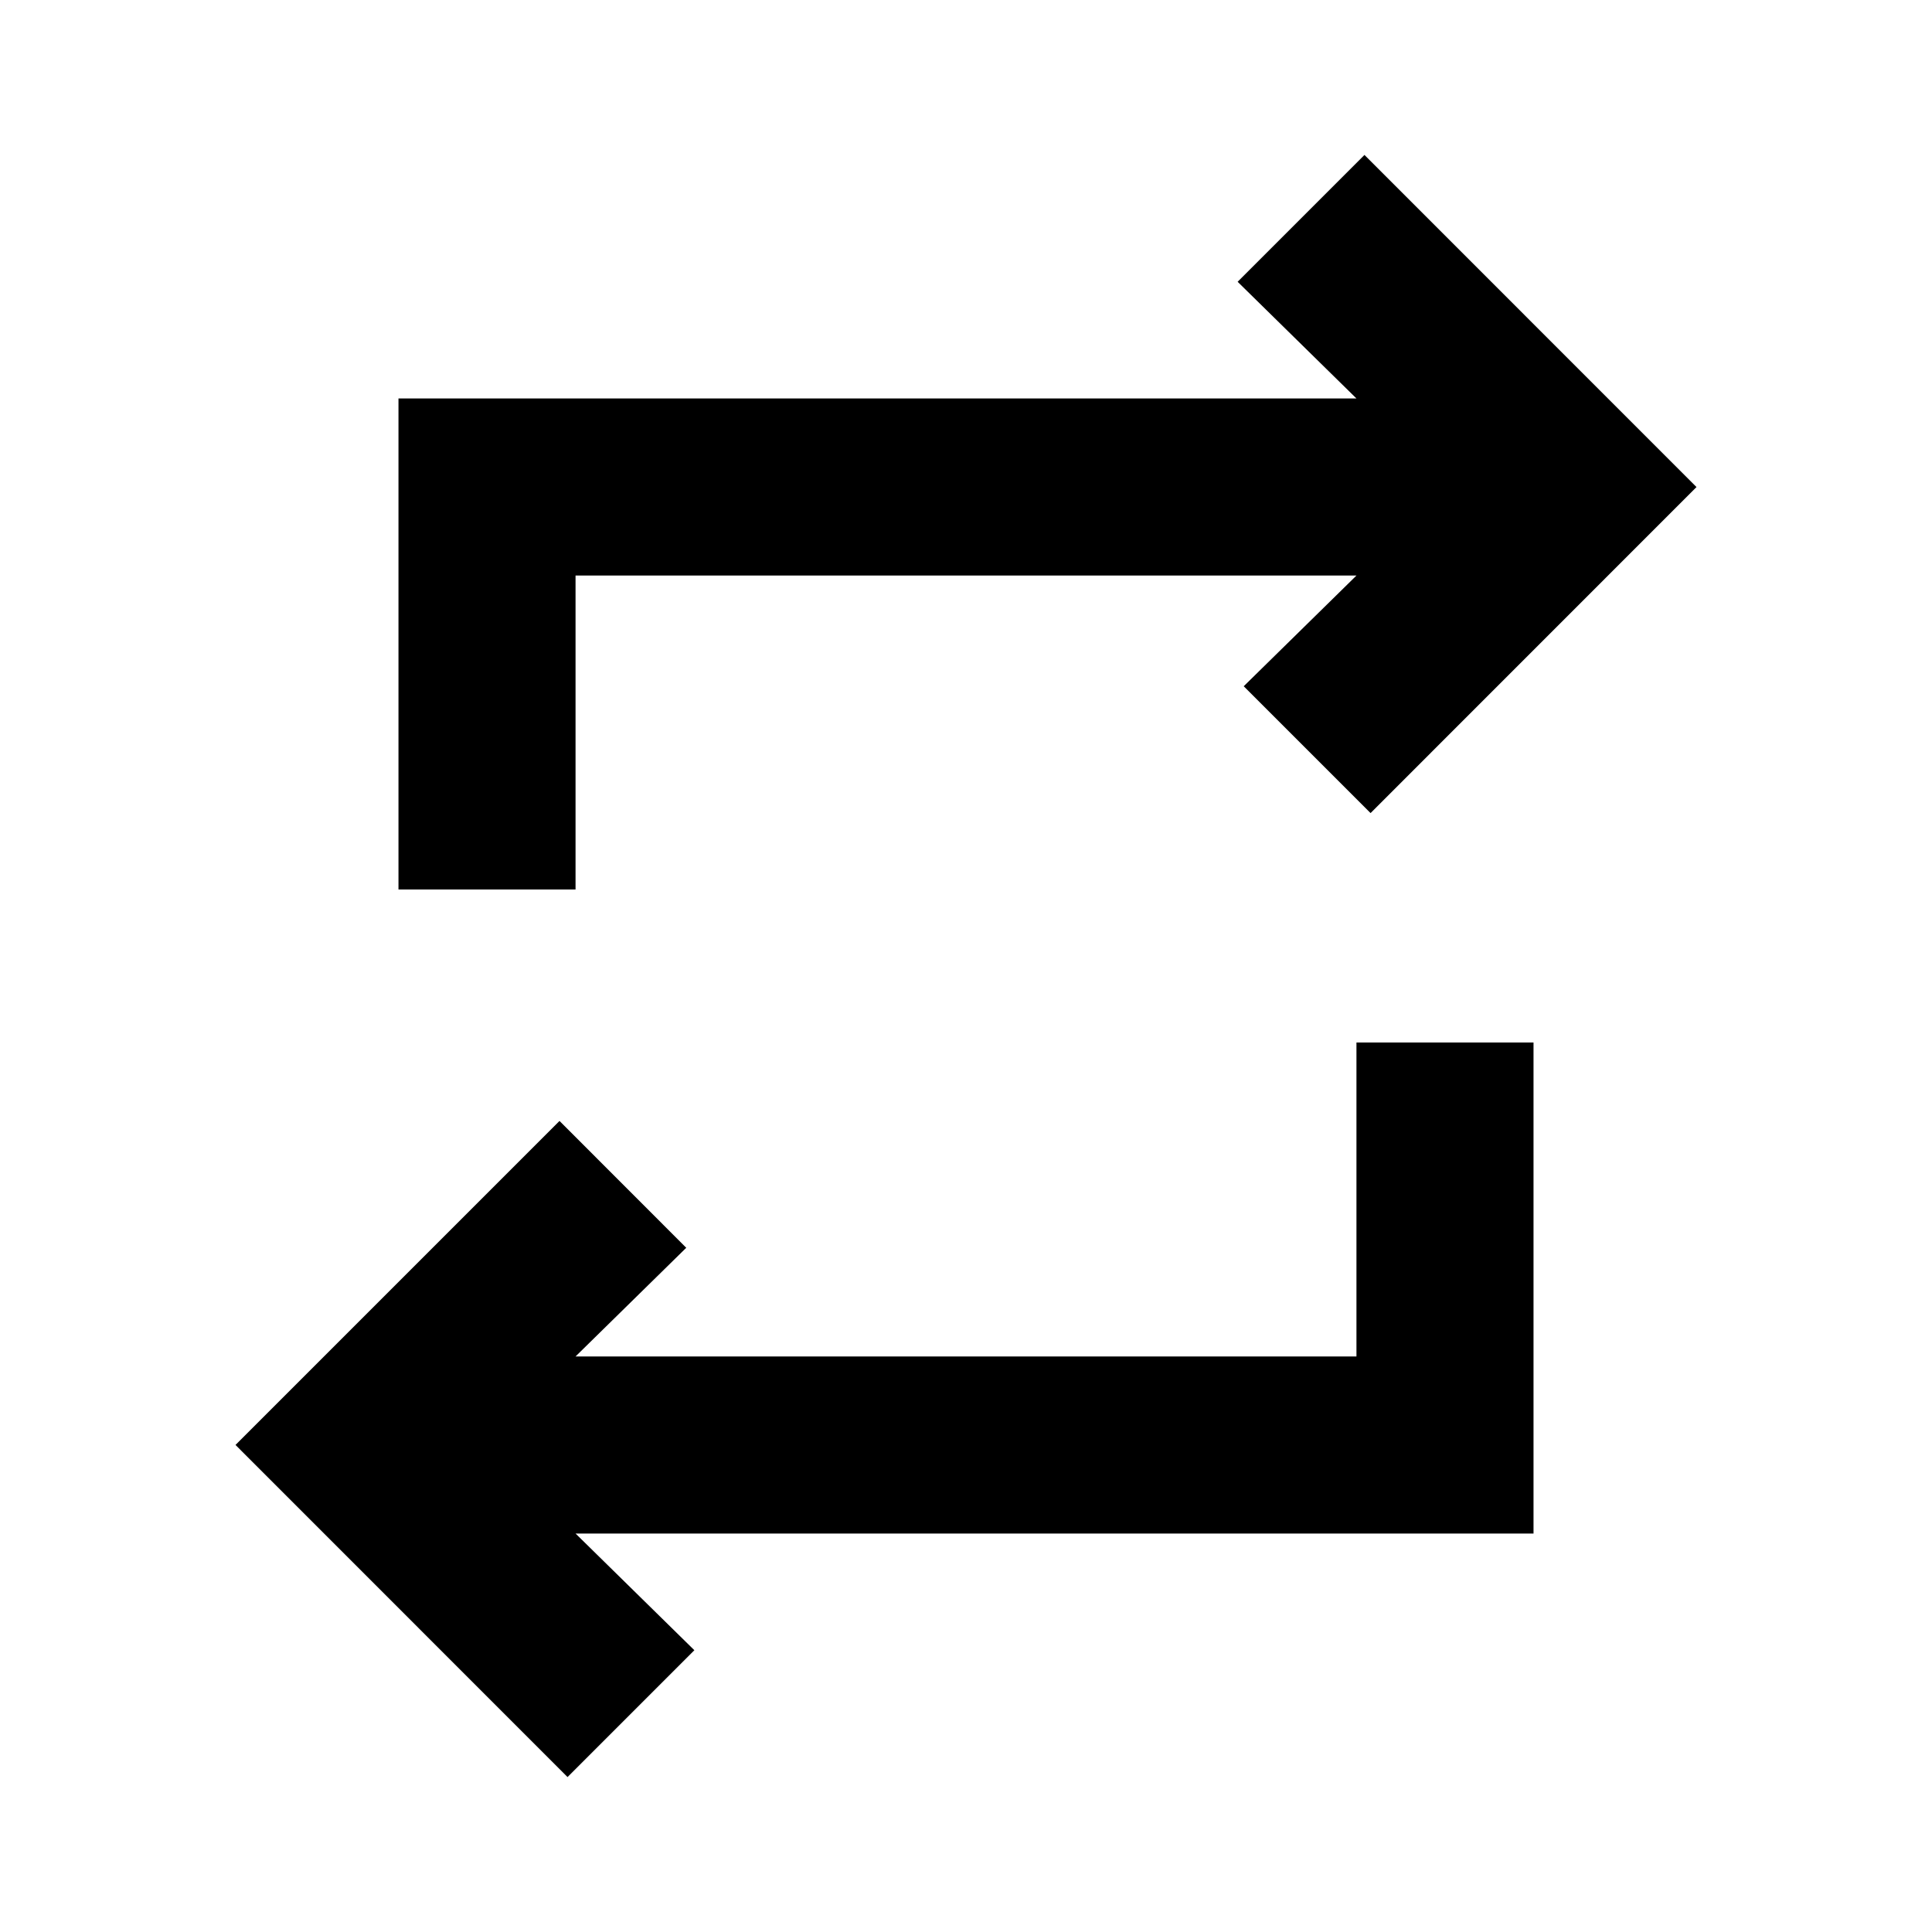 <svg xmlns="http://www.w3.org/2000/svg" viewBox="0 0 20 20"><path d="m5.875 18.396-3.437-3.438 3.354-3.354 1.312 1.313-1.146 1.125h8.084v-3.25h1.833v5.083H5.958l1.23 1.208Zm-1.75-9.188V4.125h9.917l-1.23-1.208 1.313-1.313 3.437 3.438-3.374 3.375-1.313-1.313 1.167-1.146H5.958v3.25Z"/></svg>

